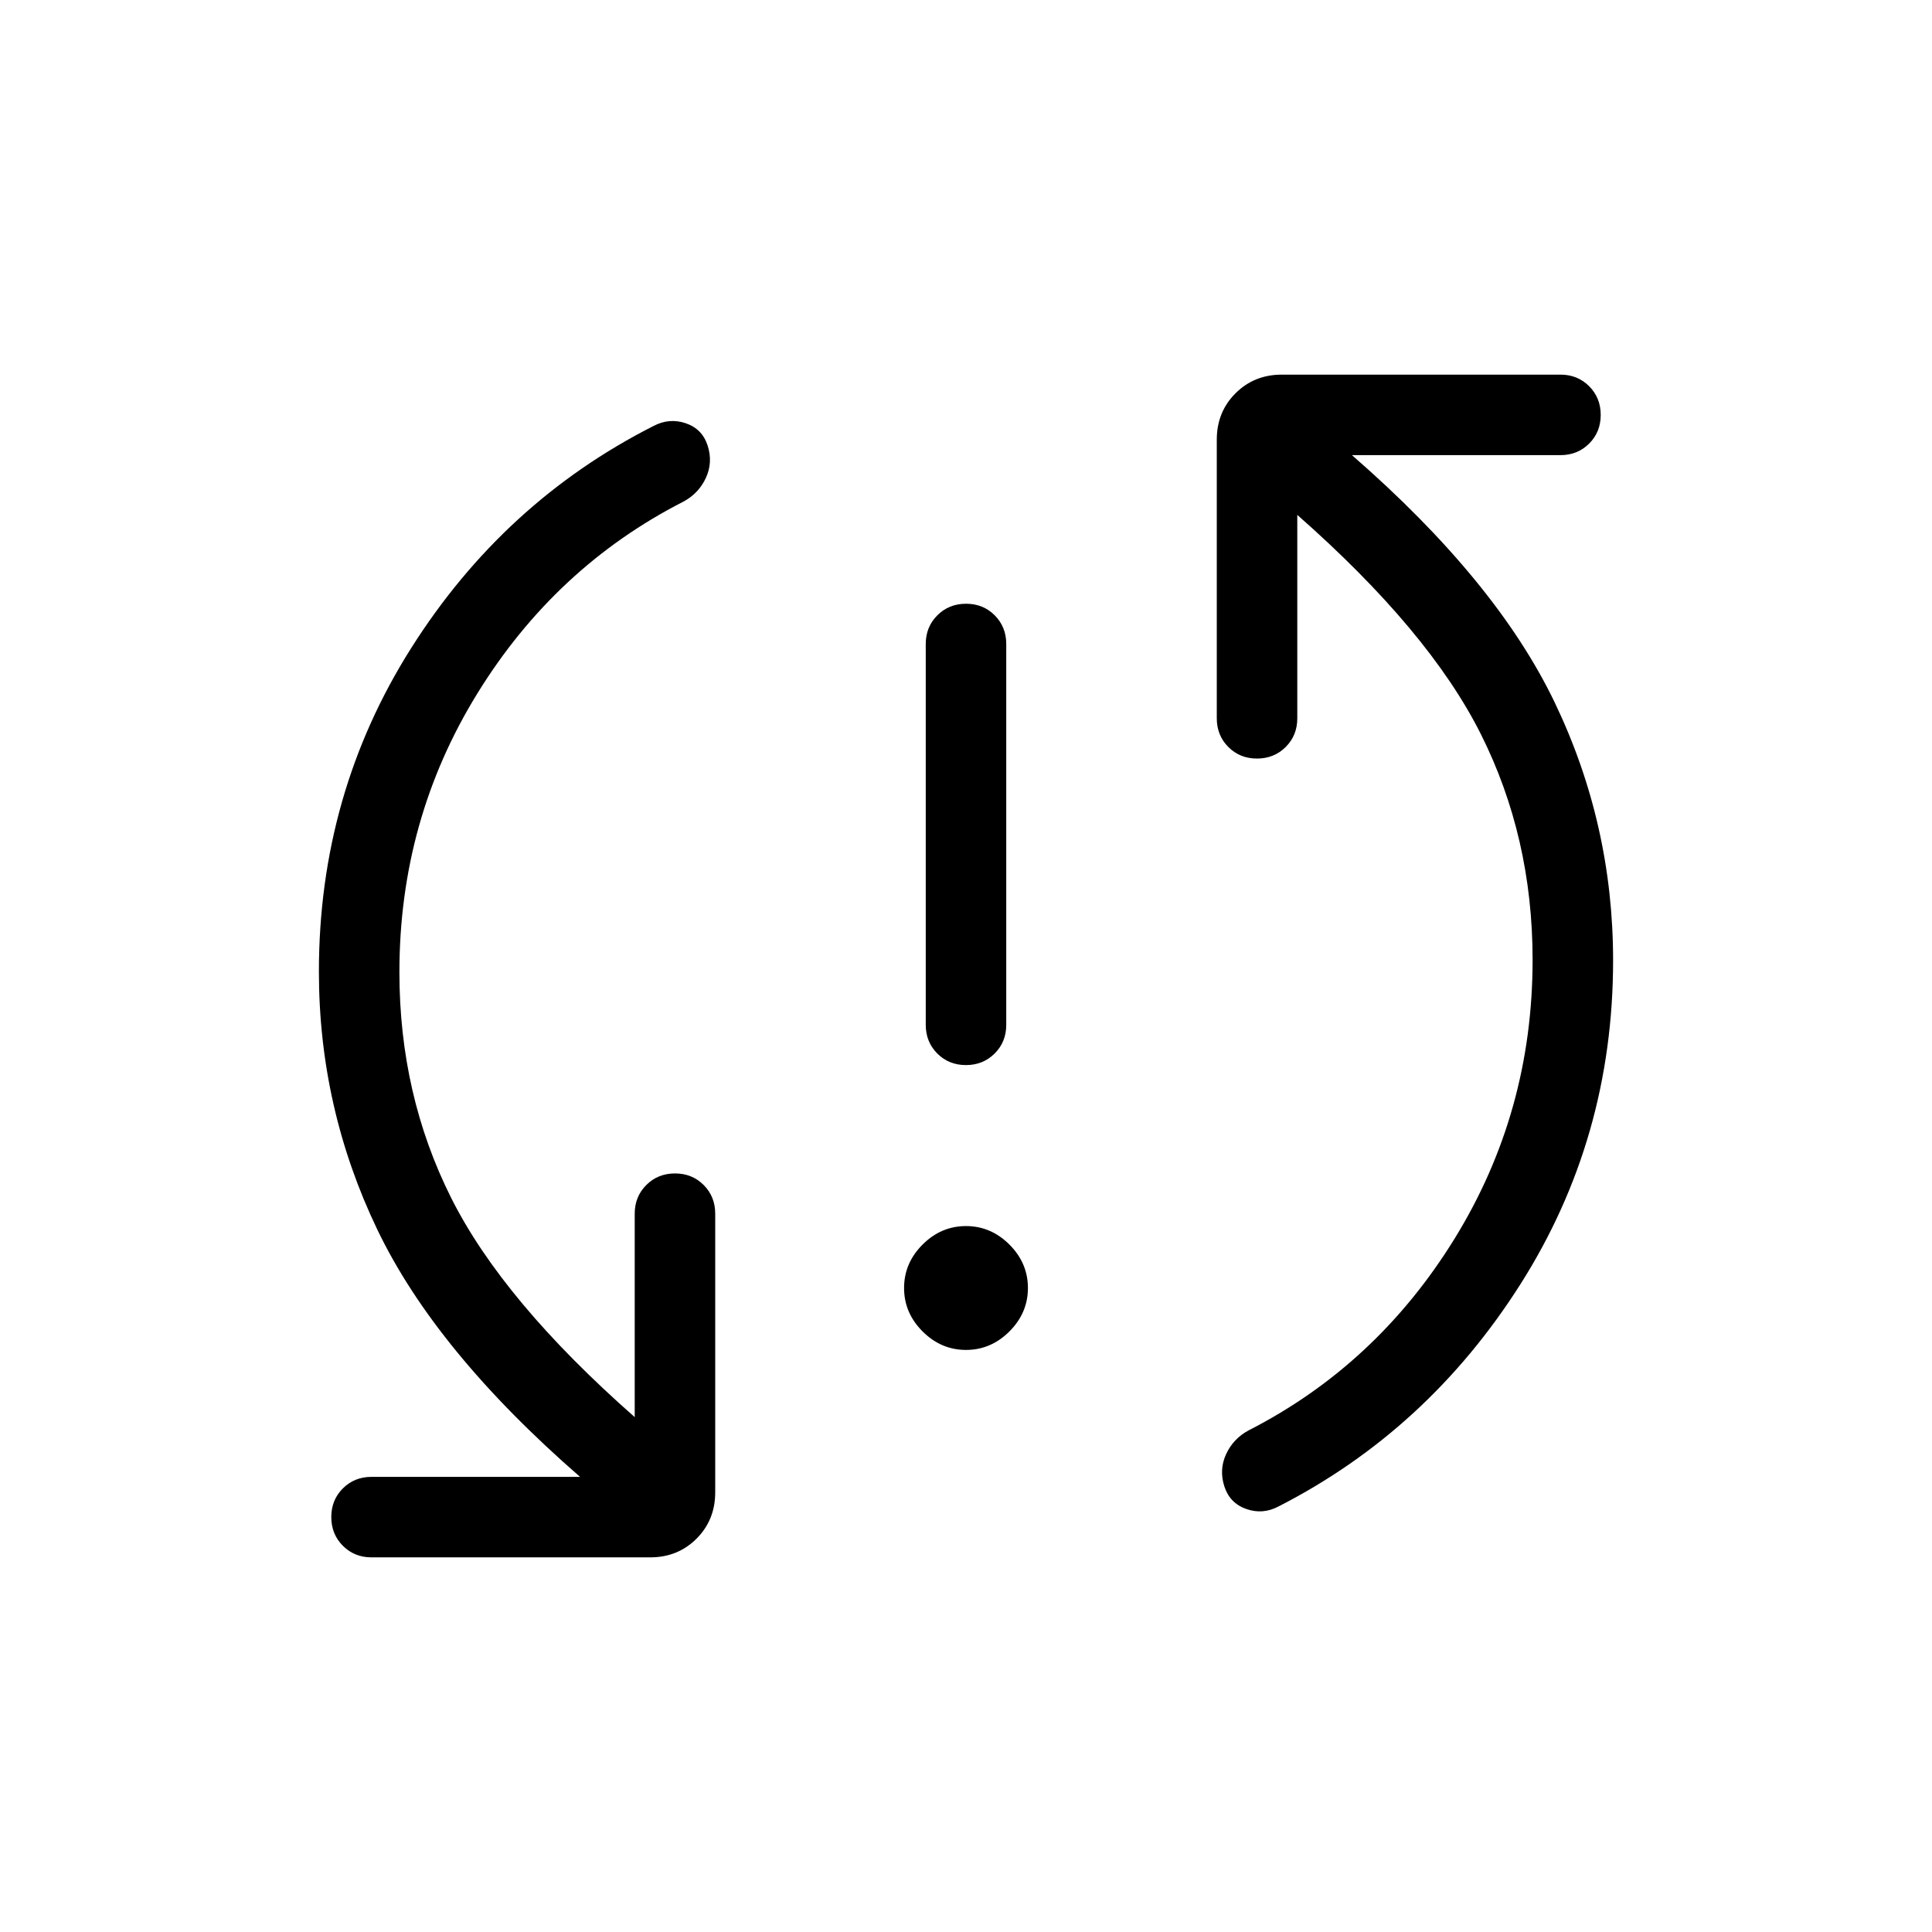 <svg xmlns="http://www.w3.org/2000/svg" height="24" viewBox="0 -960 960 960" width="24"><path d="M480-289.231q-12.385 0-21.577-9.192-9.192-9.192-9.192-21.577 0-12.385 9.192-21.577 9.192-9.192 21.577-9.192 12.385 0 21.577 9.192 9.192 9.192 9.192 21.577 0 12.385-9.192 21.577-9.192 9.192-21.577 9.192Zm-.027-141.538q-8.512 0-14.242-5.75-5.731-5.75-5.731-14.25V-640q0-8.5 5.758-14.25 5.757-5.75 14.269-5.75t14.242 5.75Q500-648.5 500-640v189.231q0 8.5-5.758 14.25-5.757 5.75-14.269 5.75Zm-281.511-46.154q0 60.875 25.73 112.168 25.731 51.293 91.192 108.909v-101.077q0-8.5 5.758-14.25t14.269-5.75q8.512 0 14.243 5.75t5.731 14.25v138.462q0 13.73-9.289 23.019-9.288 9.288-23.019 9.288H184.615q-8.5 0-14.25-5.757-5.75-5.758-5.75-14.27 0-8.511 5.75-14.242 5.75-5.731 14.25-5.731H288.23q-71.769-62.461-100.769-122.923-29-60.461-29-128.124 0-88.338 45.923-160.876 45.923-72.538 120.308-110.231 7.846-4.154 16.039-1.384 8.192 2.769 10.884 11.077 2.693 8.307-.844 16.02-3.537 7.712-11.156 11.826-63.692 32.538-102.423 95.346-38.73 62.808-38.73 138.5Zm563.076-6.154q0-60.875-25.73-112.168-25.731-51.293-91.192-108.909v101.077q0 8.5-5.758 14.25t-14.269 5.75q-8.512 0-14.243-5.75t-5.731-14.25v-138.462q0-13.73 9.289-23.019 9.288-9.288 23.019-9.288h138.462q8.5 0 14.25 5.757 5.75 5.758 5.75 14.27 0 8.511-5.75 14.242-5.75 5.731-14.25 5.731H671.77q71.769 62.461 100.769 122.923 29 60.461 29 128.124 0 88.338-46.019 160.874T635.308-211.461q-7.846 4.153-16.039 1.269-8.192-2.885-10.884-11.193-2.693-8.307.844-16.02 3.537-7.713 11.156-11.826 63.692-32.538 102.423-95.346 38.73-62.808 38.73-138.5Z"/></svg>